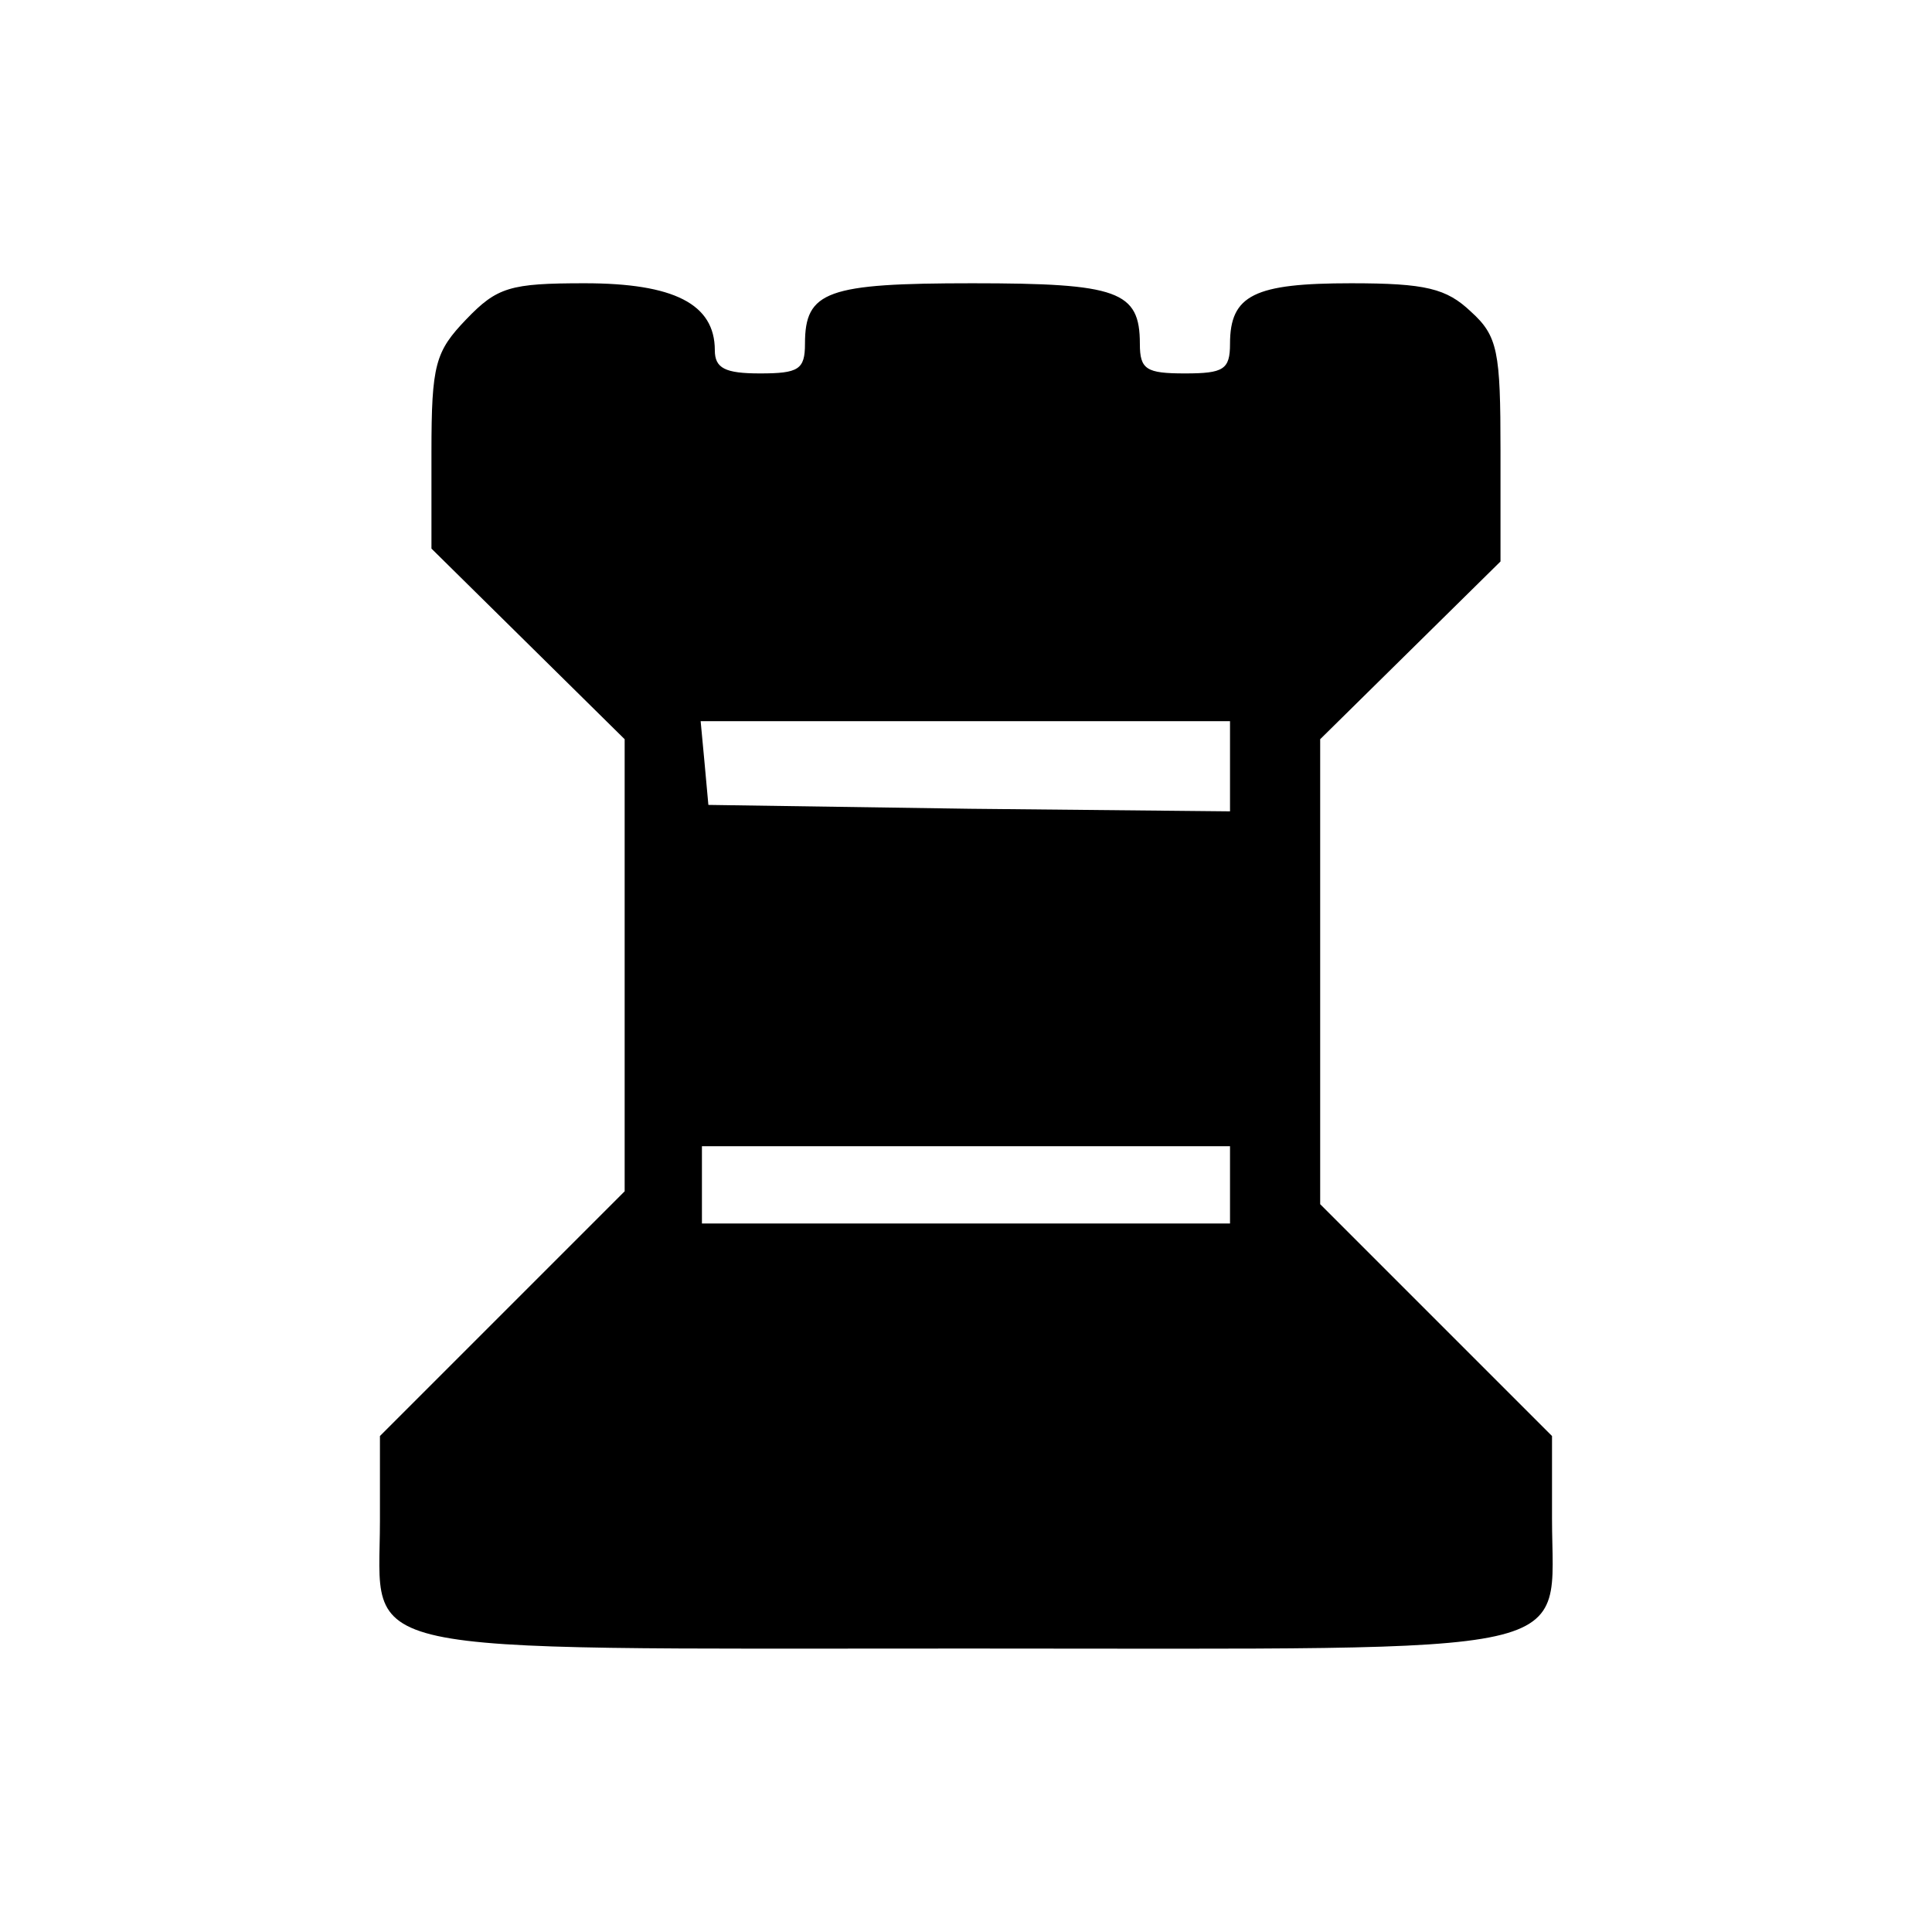 <svg width="150" height="150" xmlns="http://www.w3.org/2000/svg" preserveAspectRatio="xMidYMid meet" version="1.0">
<g>
<path d="m36.198,24.793c-2.4,2.5 -2.7,3.5 -2.7,10.3l0,7.5l7.5,7.4l7.5,7.4l0,17.6l0,17.5l-9.5,9.5l-9.5,9.5l0,6.6c0,10.6 -3.3,9.9 45.7,9.9c48.7,0 45.3,0.8 45.3,-10.1l0,-6.4l-9,-9l-9,-9l0,-18l0,-18.1l7,-6.9l7,-6.9l0,-8.6c0,-7.7 -0.2,-8.9 -2.3,-10.8c-1.9,-1.8 -3.5,-2.2 -9.3,-2.2c-7.5,0 -9.4,0.9 -9.4,4.7c0,2 -0.5,2.3 -3.5,2.3c-3,0 -3.5,-0.3 -3.5,-2.3c0,-4.1 -1.7,-4.7 -13,-4.7c-11.3,0 -13,0.6 -13,4.7c0,2 -0.5,2.3 -3.5,2.3c-2.7,0 -3.5,-0.4 -3.5,-1.8c0,-3.6 -3.2,-5.2 -10.1,-5.2c-5.8,0 -6.8,0.3 -9.2,2.8zm59.3,34.7l0,3.5l-20.2,-0.2l-20.3,-0.3l-0.3,-3.3l-0.3,-3.2l20.5,0l20.6,0l0,3.5zm0,32.5l0,3l-20.5,0l-20.5,0l0,-3l0,-3l20.5,0l20.5,0l0,3z"/>
</g>
</svg>